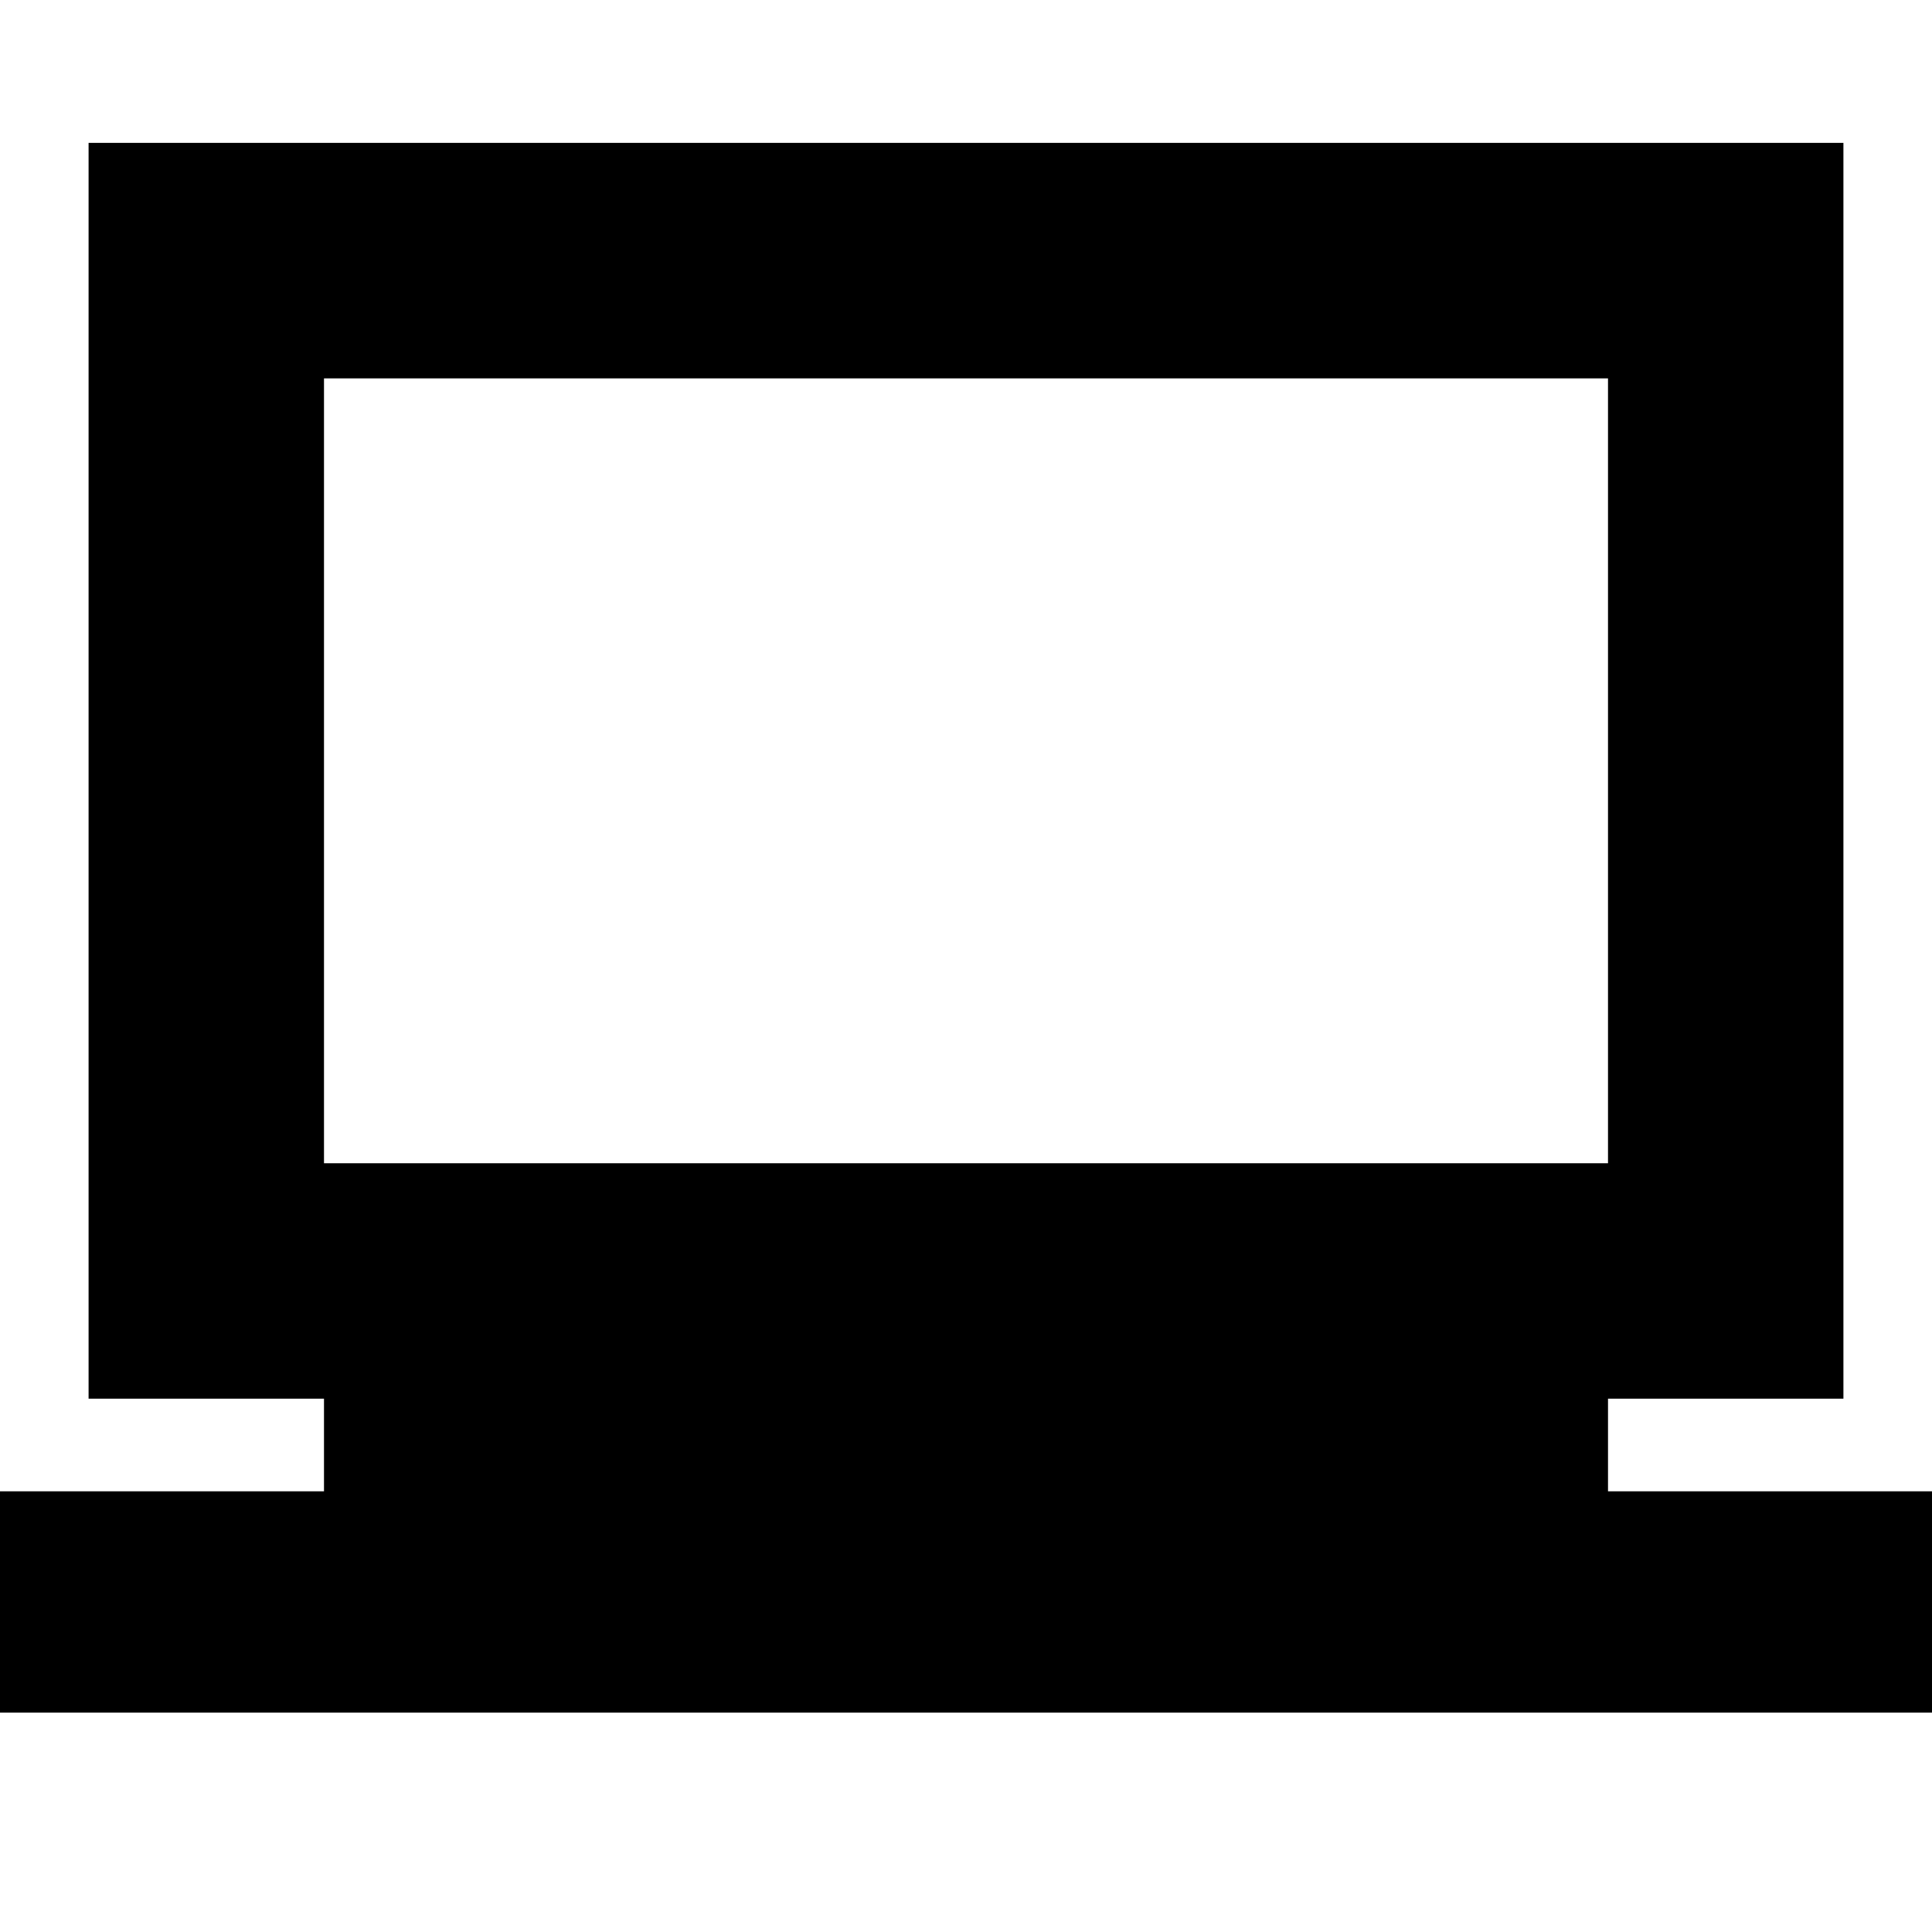 <svg xmlns="http://www.w3.org/2000/svg" height="20" width="20"><path d="M-0.604 17.729V15.438H3.354V14.479H0.917V1.479H19.083V14.479H16.646V15.438H20.604V17.729ZM3.354 12.042H16.646V3.917H3.354ZM3.354 12.042V3.917V12.042Z"/></svg>
